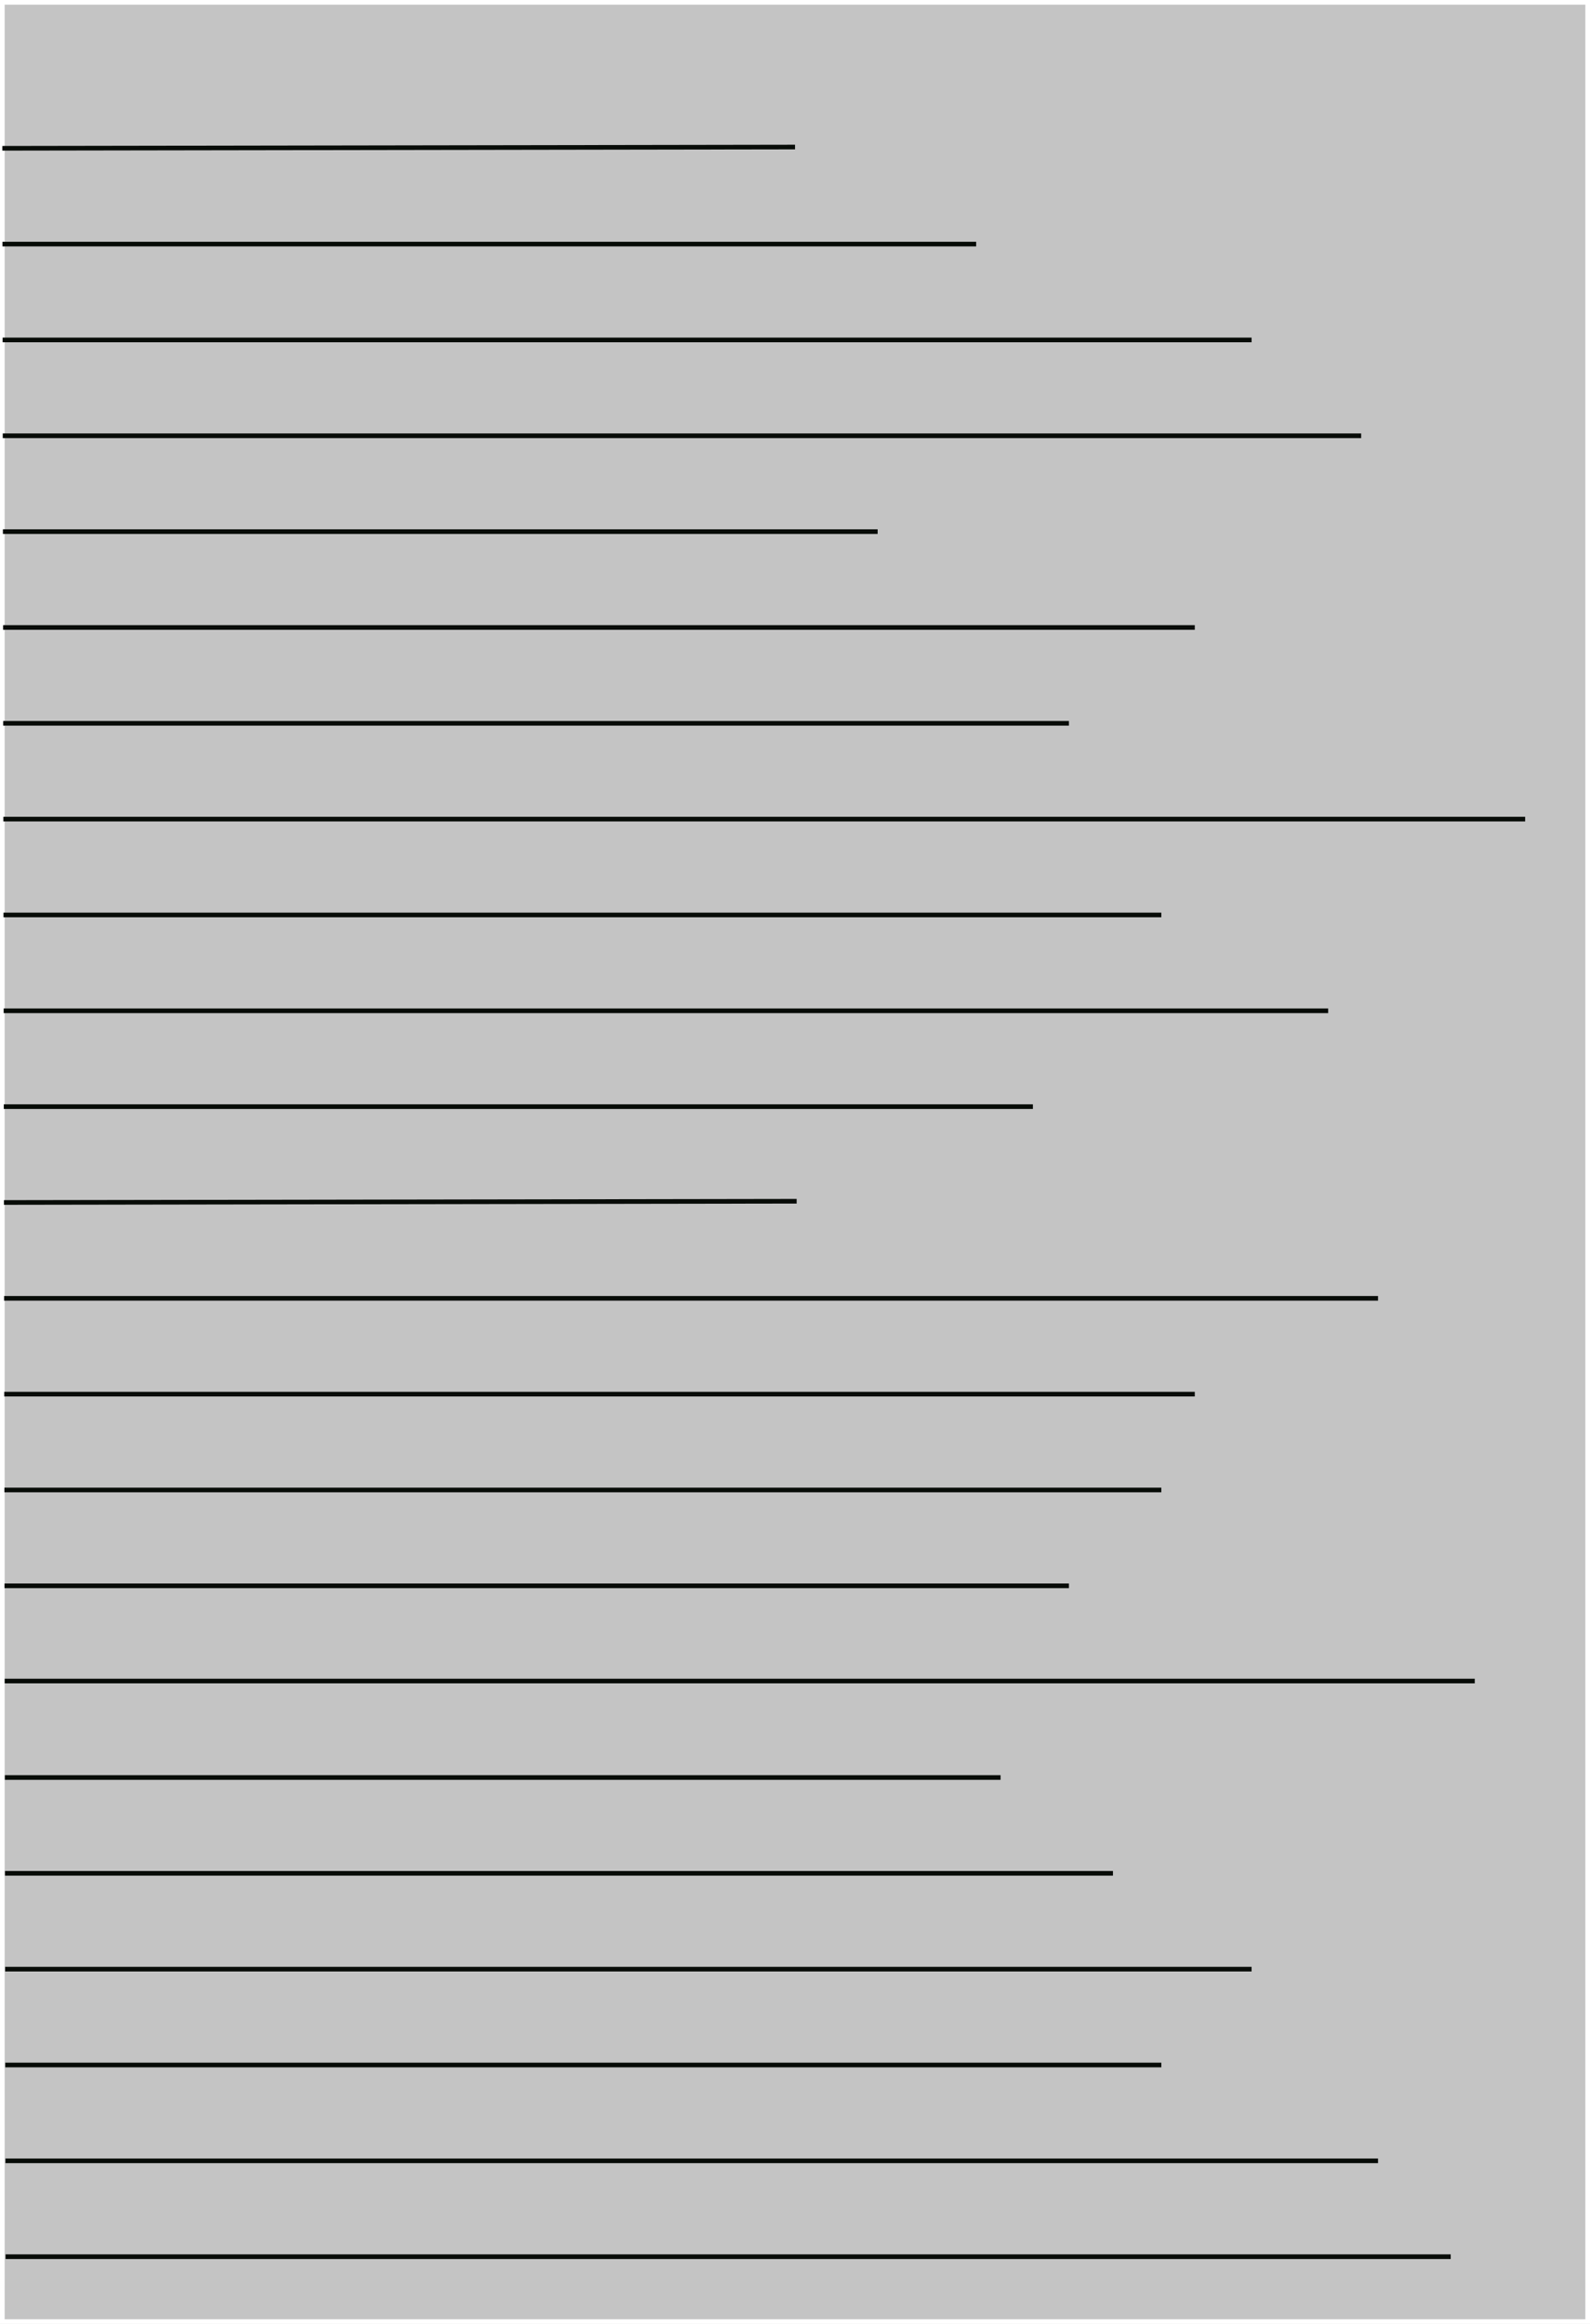 <svg id="Layer_1" data-name="Layer 1" xmlns="http://www.w3.org/2000/svg" width="383" height="559.63" viewBox="0 0 383 559.63"><rect x="0" y="0" width="383" height="559.63" fill="#808080" stroke="none"/><defs><style>.cls-1{fill:#c4c4c4;stroke:#fff;}.cls-1,.cls-2{stroke-miterlimit:10;stroke-width:1.12px;}.cls-2{fill:none;stroke:#080c08;}</style></defs><title>Artboard 35</title><rect class="cls-1" x="-87.75" y="88.88" width="558.51" height="381.88" transform="translate(471.32 88.31) rotate(90)"/><line class="cls-2" x1="0.56" y1="35.71" x2="191.51" y2="35.41"/><line class="cls-2" x1="0.59" y1="58.78" x2="235.14" y2="58.78"/><line class="cls-2" x1="0.63" y1="81.86" x2="301.48" y2="81.86"/><line class="cls-2" x1="0.66" y1="104.94" x2="327.88" y2="104.94"/><line class="cls-2" x1="0.7" y1="128.02" x2="211.41" y2="128.02"/><line class="cls-2" x1="0.74" y1="151.1" x2="287.8" y2="151.1"/><line class="cls-2" x1="0.77" y1="174.18" x2="257.48" y2="174.18"/><line class="cls-2" x1="0.81" y1="197.25" x2="367.38" y2="197.25"/><line class="cls-2" x1="0.84" y1="220.33" x2="279.74" y2="220.33"/><line class="cls-2" x1="0.88" y1="243.41" x2="319.93" y2="243.41"/><line class="cls-2" x1="0.91" y1="266.49" x2="248.81" y2="266.49"/><line class="cls-2" x1="0.95" y1="289.57" x2="191.9" y2="289.27"/><line class="cls-2" x1="0.99" y1="312.65" x2="331.94" y2="312.65"/><line class="cls-2" x1="1.02" y1="335.72" x2="287.8" y2="335.72"/><line class="cls-2" x1="1.06" y1="358.8" x2="279.74" y2="358.8"/><line class="cls-2" x1="1.09" y1="381.88" x2="257.48" y2="381.88"/><line class="cls-2" x1="1.13" y1="404.81" x2="355.24" y2="404.81"/><line class="cls-2" x1="1.17" y1="428.04" x2="241.02" y2="428.04"/><line class="cls-2" x1="1.2" y1="451.11" x2="268.09" y2="451.11"/><line class="cls-2" x1="1.24" y1="474.19" x2="301.48" y2="474.19"/><line class="cls-2" x1="1.27" y1="497.27" x2="279.74" y2="497.27"/><line class="cls-2" x1="1.31" y1="520.35" x2="331.94" y2="520.35"/><line class="cls-2" x1="1.34" y1="543.43" x2="349.45" y2="543.43"/></svg>